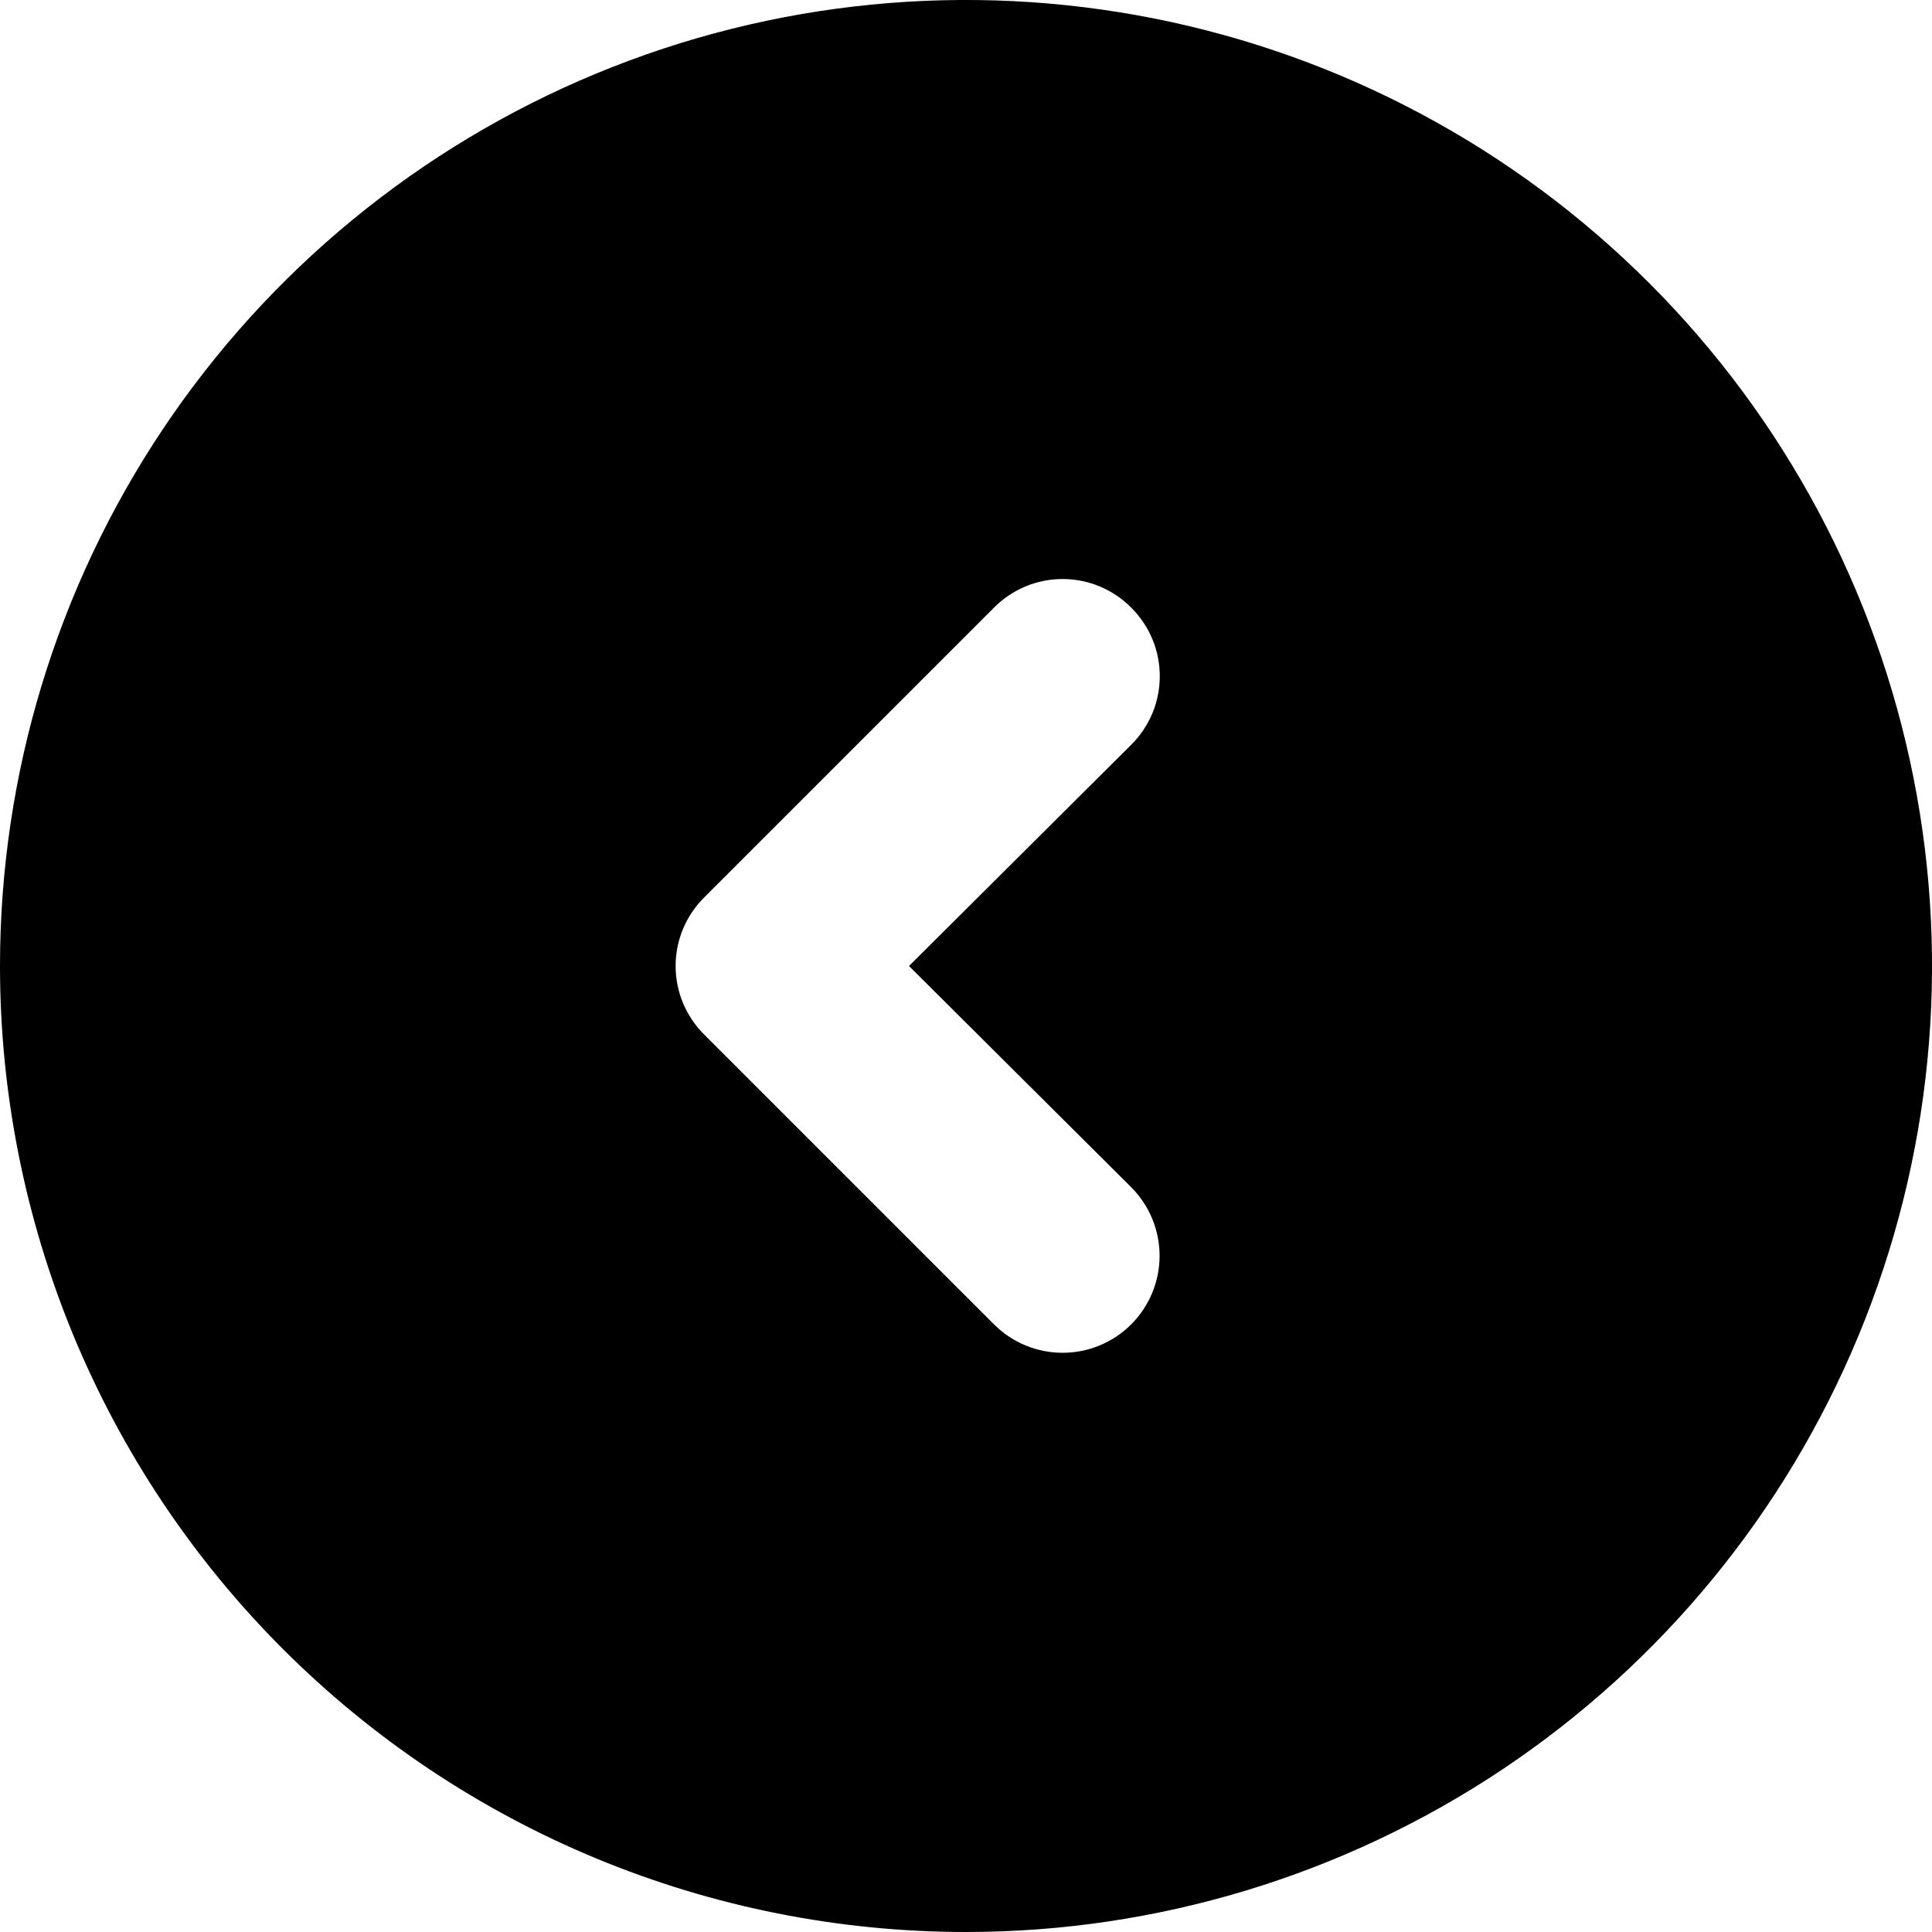 <svg width="20" height="20" viewBox="0 0 20 20" fill="red" xmlns="http://www.w3.org/2000/svg">
<path d="M10 20C11.978 20 13.911 19.413 15.556 18.315C17.2 17.216 18.482 15.654 19.239 13.827C19.996 12 20.194 9.989 19.808 8.049C19.422 6.109 18.47 4.327 17.071 2.929C15.672 1.53 13.891 0.578 11.951 0.192C10.011 -0.194 8 0.004 6.173 0.761C4.346 1.518 2.784 2.8 1.685 4.444C0.586 6.089 -2.76756e-06 8.022 -2.94047e-06 10C-3.05527e-06 11.313 0.259 12.614 0.761 13.827C1.264 15.04 2 16.142 2.929 17.071C3.858 18 4.96 18.736 6.173 19.239C7.386 19.741 8.687 20 10 20ZM7.29 9.29L10.29 6.29C10.383 6.196 10.494 6.122 10.615 6.071C10.737 6.02 10.868 5.994 11 5.994C11.132 5.994 11.263 6.02 11.385 6.071C11.506 6.122 11.617 6.196 11.71 6.29C11.804 6.383 11.878 6.494 11.929 6.615C11.98 6.737 12.006 6.868 12.006 7C12.006 7.132 11.98 7.263 11.929 7.385C11.878 7.506 11.804 7.617 11.71 7.71L9.41 10L11.71 12.29C11.898 12.478 12.004 12.734 12.004 13C12.004 13.266 11.898 13.522 11.71 13.71C11.522 13.898 11.266 14.004 11 14.004C10.734 14.004 10.478 13.898 10.29 13.71L7.29 10.71C7.196 10.617 7.122 10.506 7.071 10.385C7.02 10.263 6.994 10.132 6.994 10C6.994 9.868 7.02 9.737 7.071 9.615C7.122 9.494 7.196 9.383 7.29 9.29Z" fill="black"/>
</svg>
